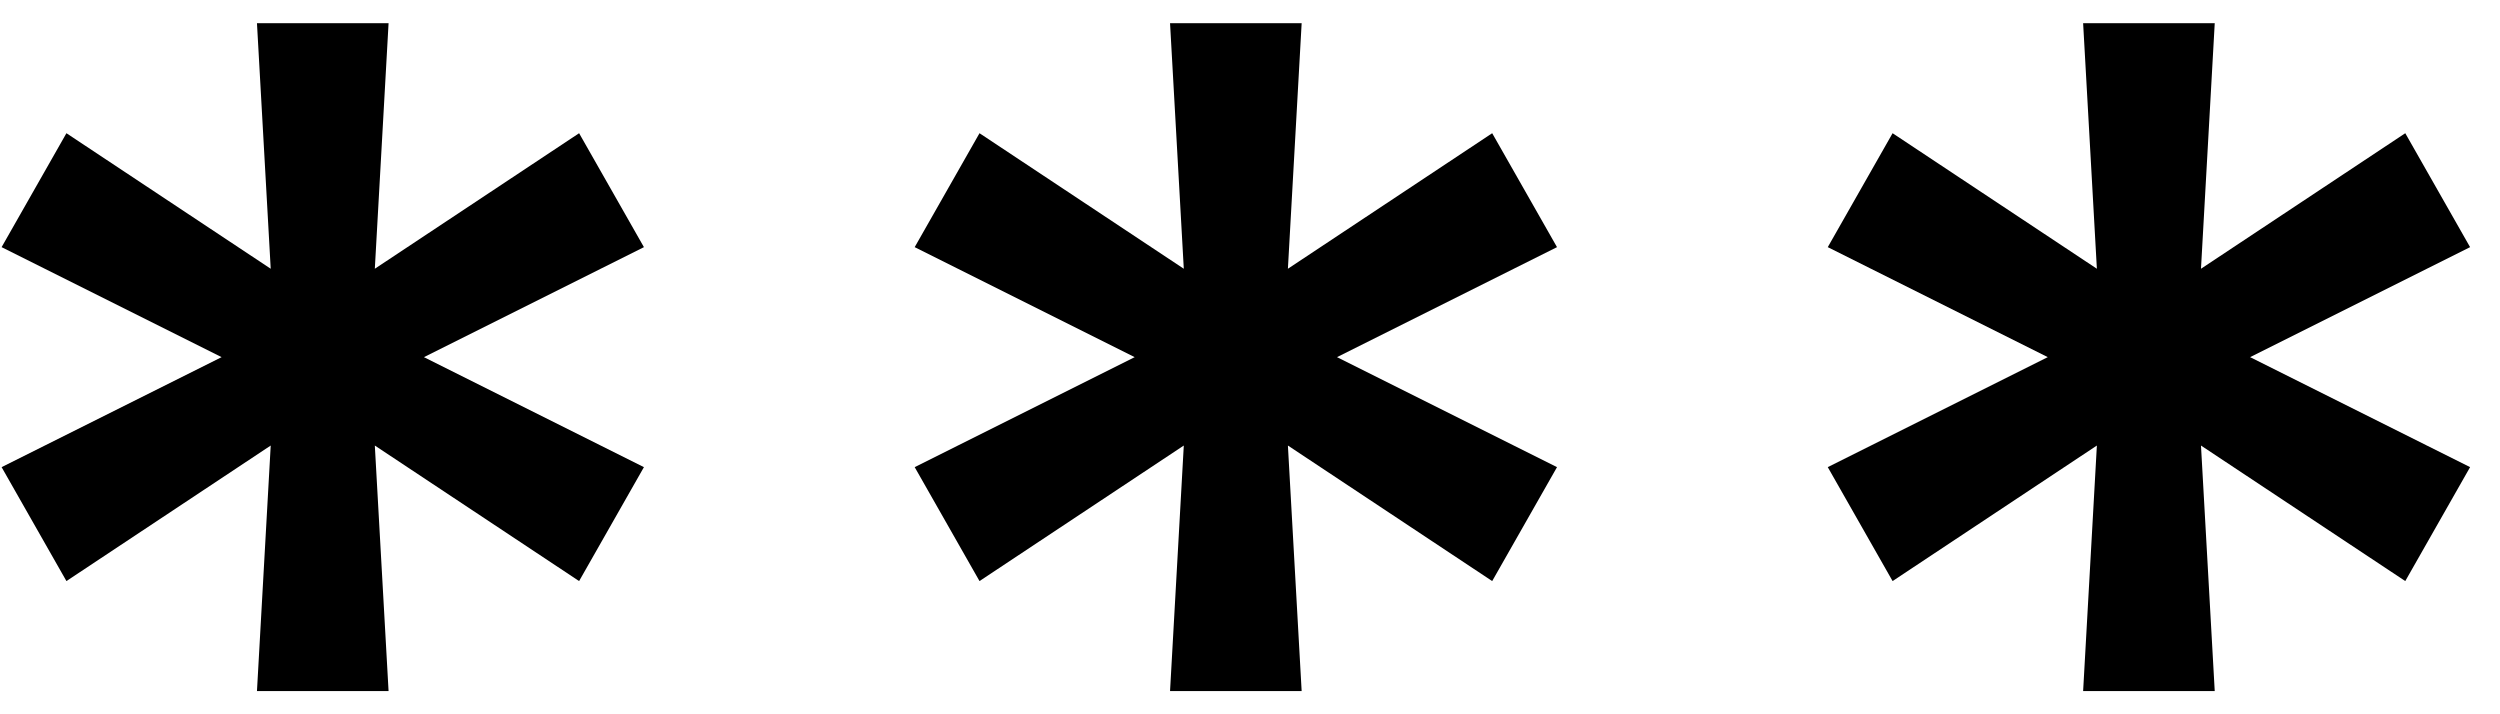 <svg width="56" height="16" viewBox="0 0 56 16" fill="none" xmlns="http://www.w3.org/2000/svg">
<path d="M12.972 2.984L14.424 5.536L9.496 8L14.424 10.464L12.972 13.016L8.396 9.98L8.704 15.48H5.756L6.064 9.98L1.488 13.016L0.036 10.464L4.964 8L0.036 5.536L1.488 2.984L6.064 6.02L5.756 0.52H8.704L8.396 6.02L12.972 2.984ZM33.425 2.984L34.877 5.536L29.949 8L34.877 10.464L33.425 13.016L28.849 9.98L29.157 15.48H26.209L26.517 9.98L21.941 13.016L20.489 10.464L25.417 8L20.489 5.536L21.941 2.984L26.517 6.02L26.209 0.52H29.157L28.849 6.02L33.425 2.984ZM53.878 2.984L55.33 5.536L50.402 8L55.33 10.464L53.878 13.016L49.302 9.98L49.61 15.48H46.662L46.97 9.98L42.394 13.016L40.942 10.464L45.87 8L40.942 5.536L42.394 2.984L46.97 6.02L46.662 0.52H49.61L49.302 6.02L53.878 2.984Z" fill="black"/>
</svg>
